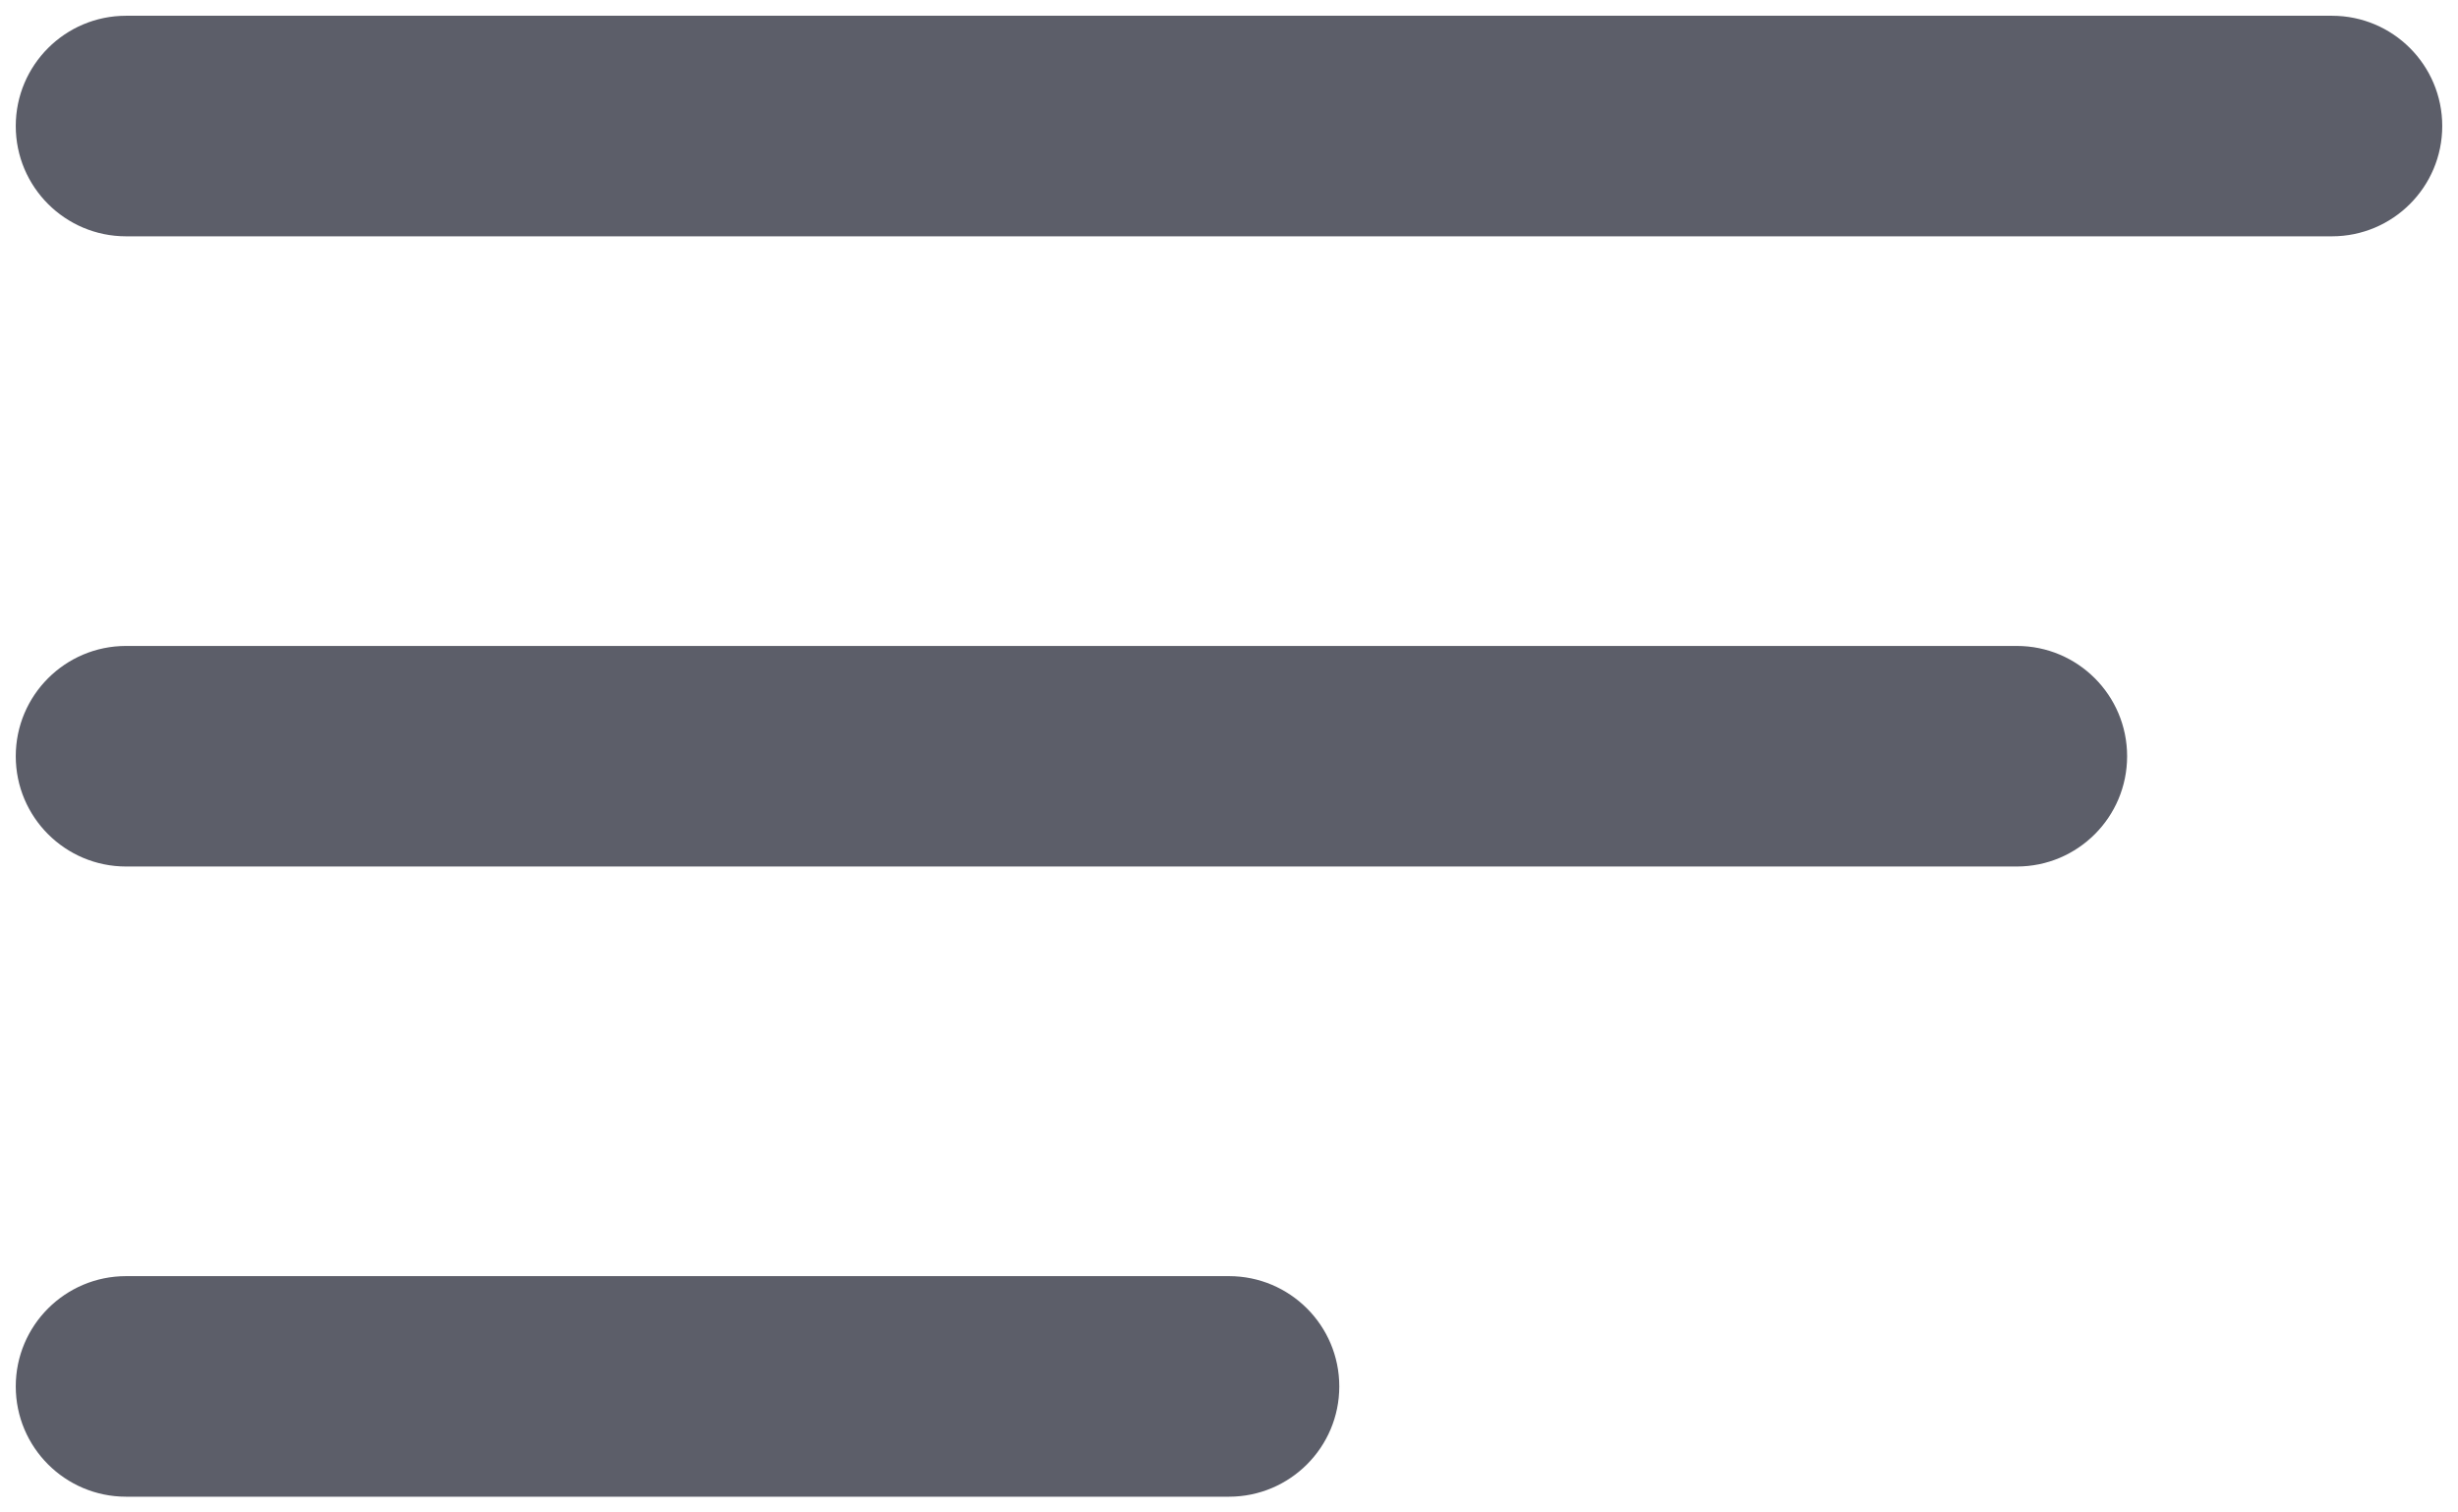 <svg width="39" height="24" viewBox="0 0 39 24" fill="none" xmlns="http://www.w3.org/2000/svg">
<path d="M2 0.25C1.034 0.25 0.25 1.034 0.25 2C0.25 2.966 1.034 3.75 2 3.75V0.25ZM37 3.75C37.967 3.75 38.75 2.966 38.75 2C38.75 1.034 37.967 0.25 37 0.25V3.75ZM2 10.25C1.034 10.25 0.25 11.034 0.25 12C0.25 12.966 1.034 13.75 2 13.75V10.25ZM32 13.75C32.967 13.75 33.75 12.966 33.75 12C33.75 11.034 32.967 10.25 32 10.25V13.75ZM2 20.25C1.034 20.25 0.25 21.034 0.25 22C0.25 22.966 1.034 23.75 2 23.75V20.25ZM19.5 23.75C20.466 23.75 21.25 22.966 21.25 22C21.25 21.034 20.466 20.25 19.5 20.25V23.75ZM2 3.75H37V0.25H2V3.75ZM2 13.75H32V10.25H2V13.75ZM2 23.75H19.5V20.25H2V23.75Z" fill="#5C5E69"/>
</svg>
